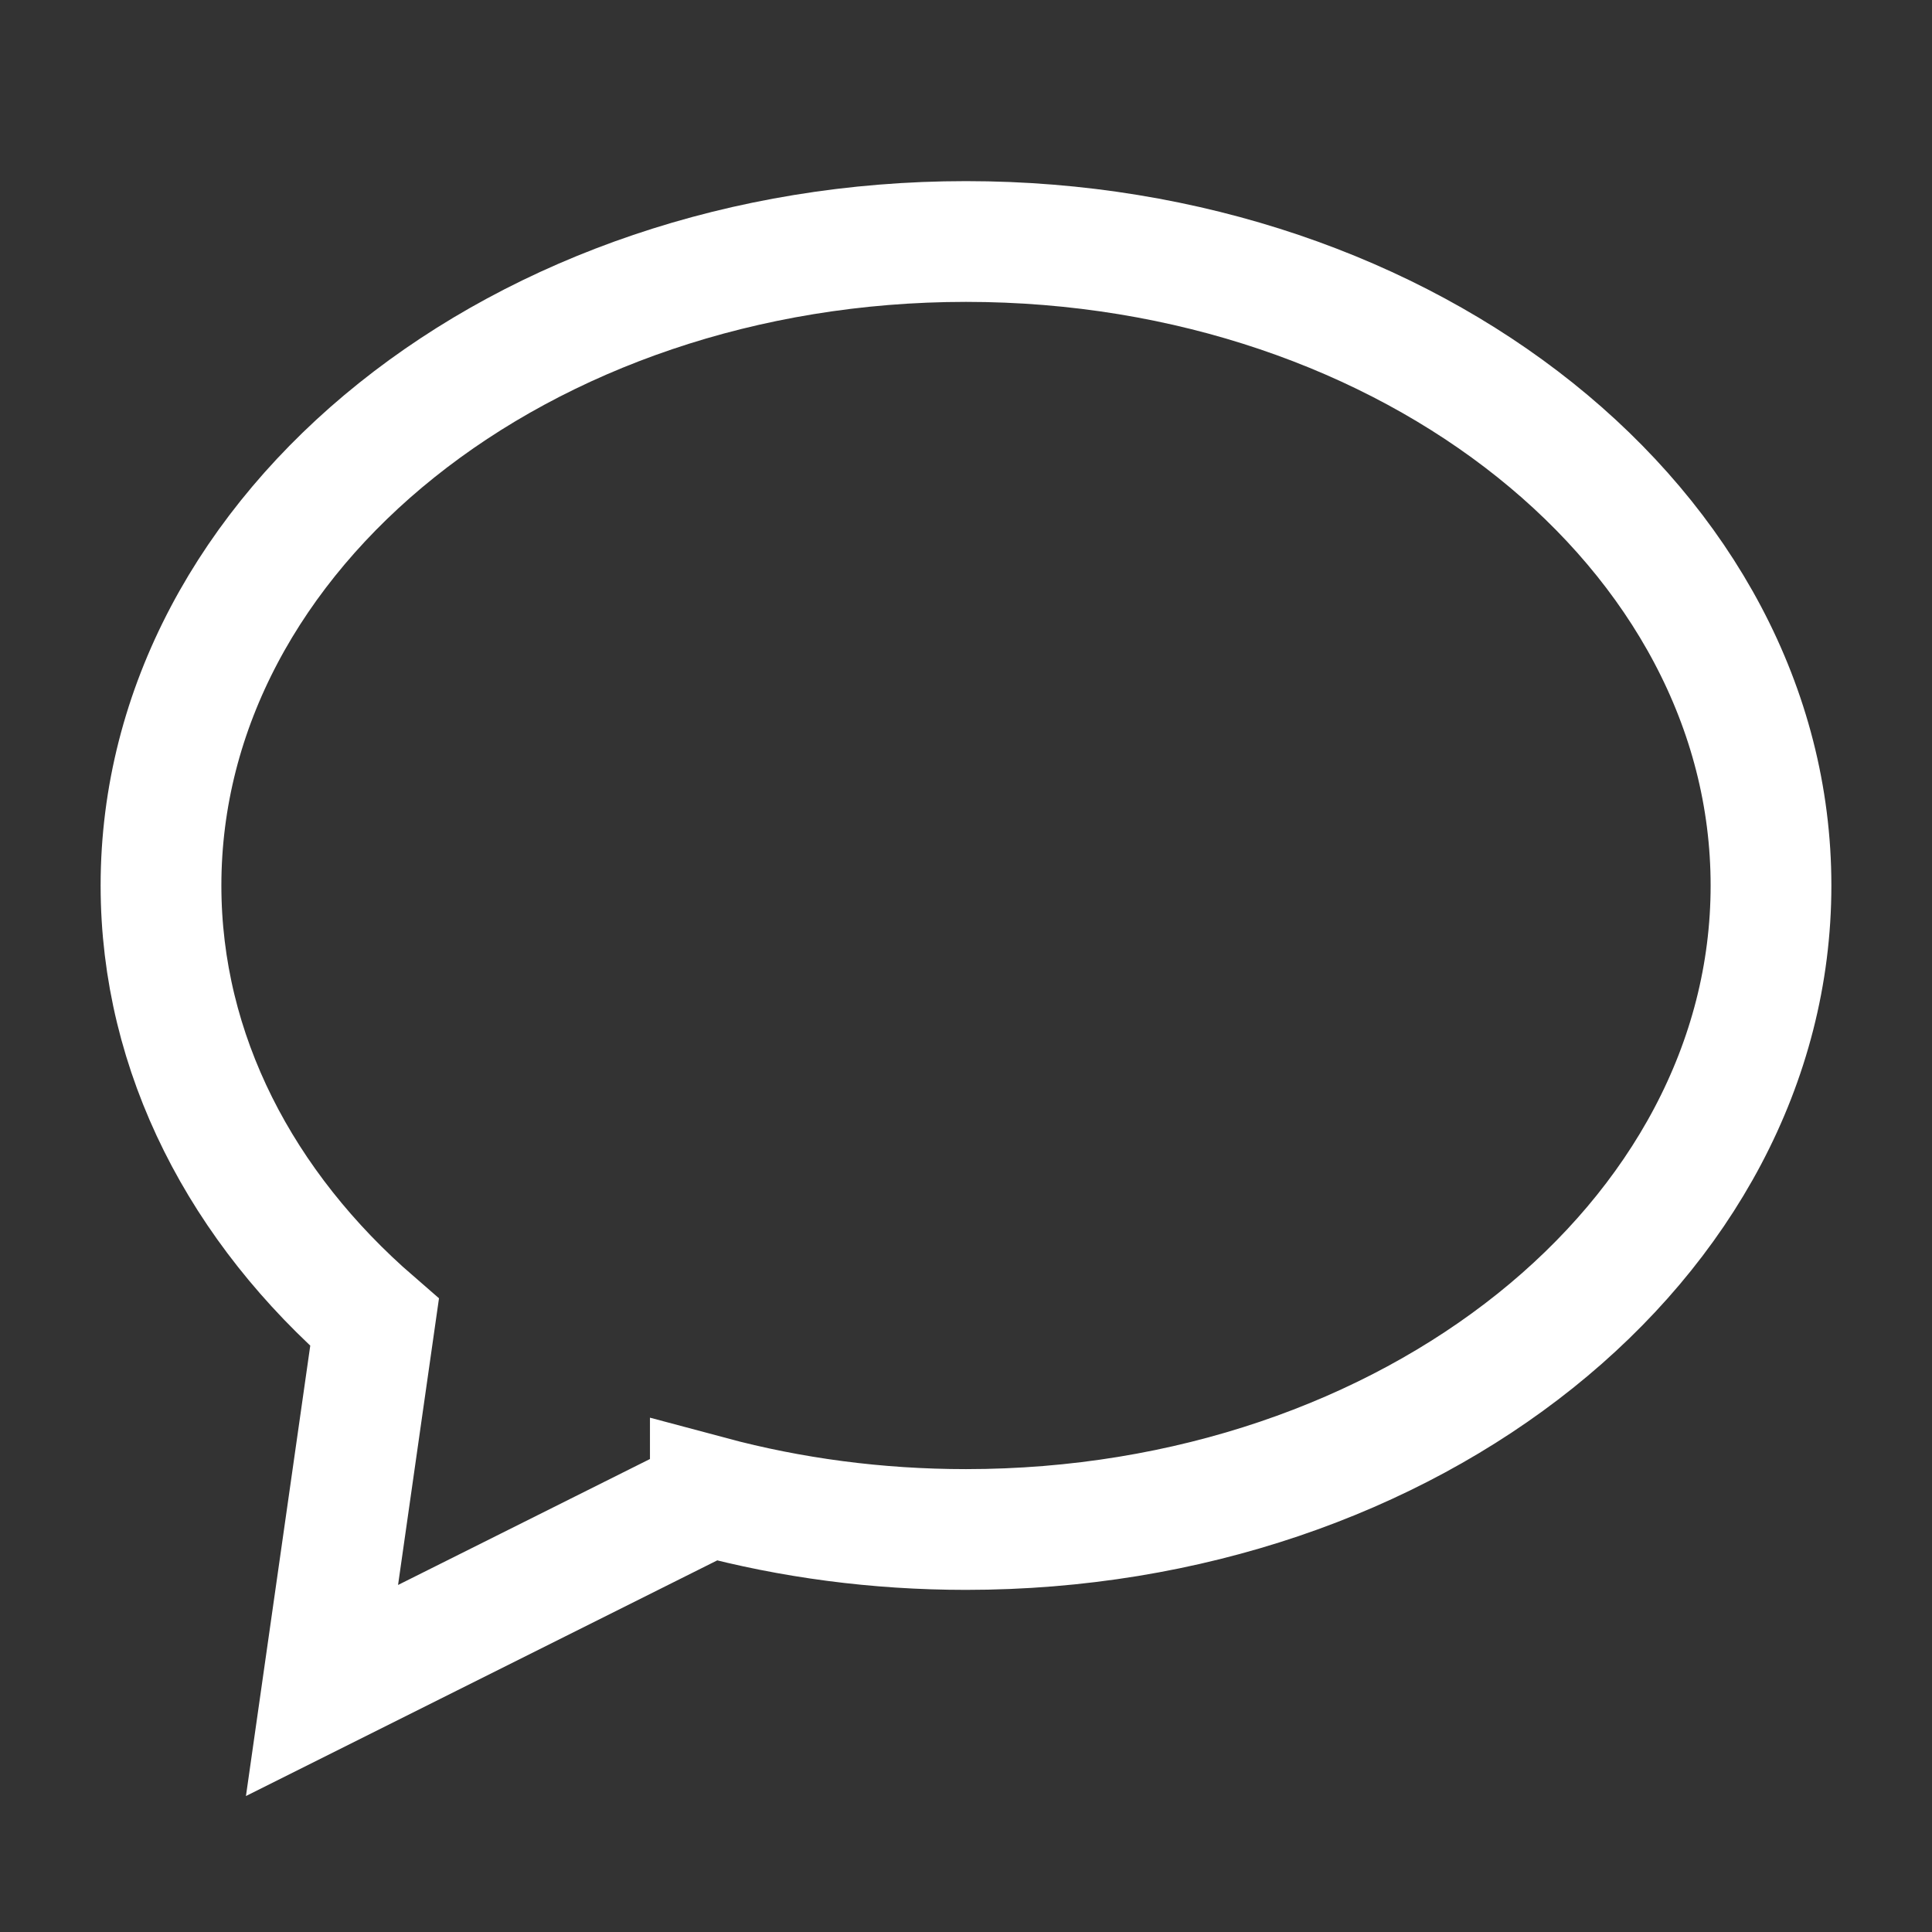 <svg xmlns="http://www.w3.org/2000/svg" width="48" height="48" viewBox="0 0 24 24" aria-labelledby="chatIconTitle" stroke="#fff" stroke-width="1.5" stroke-linecap="square" fill="none" color="#fff"><rect x="0" y="0" width="24" height="24" fill="#333333" stroke="none"/><path d="M8.824 18.588L4 21l.653-4.573C3.006 15.001 2 13.095 2 11c0-4.418 4.477-8 10-8s10 3.582 10 8-4.477 8-10 8c-1.11 0-2.178-.145-3.176-.412z"/></svg>